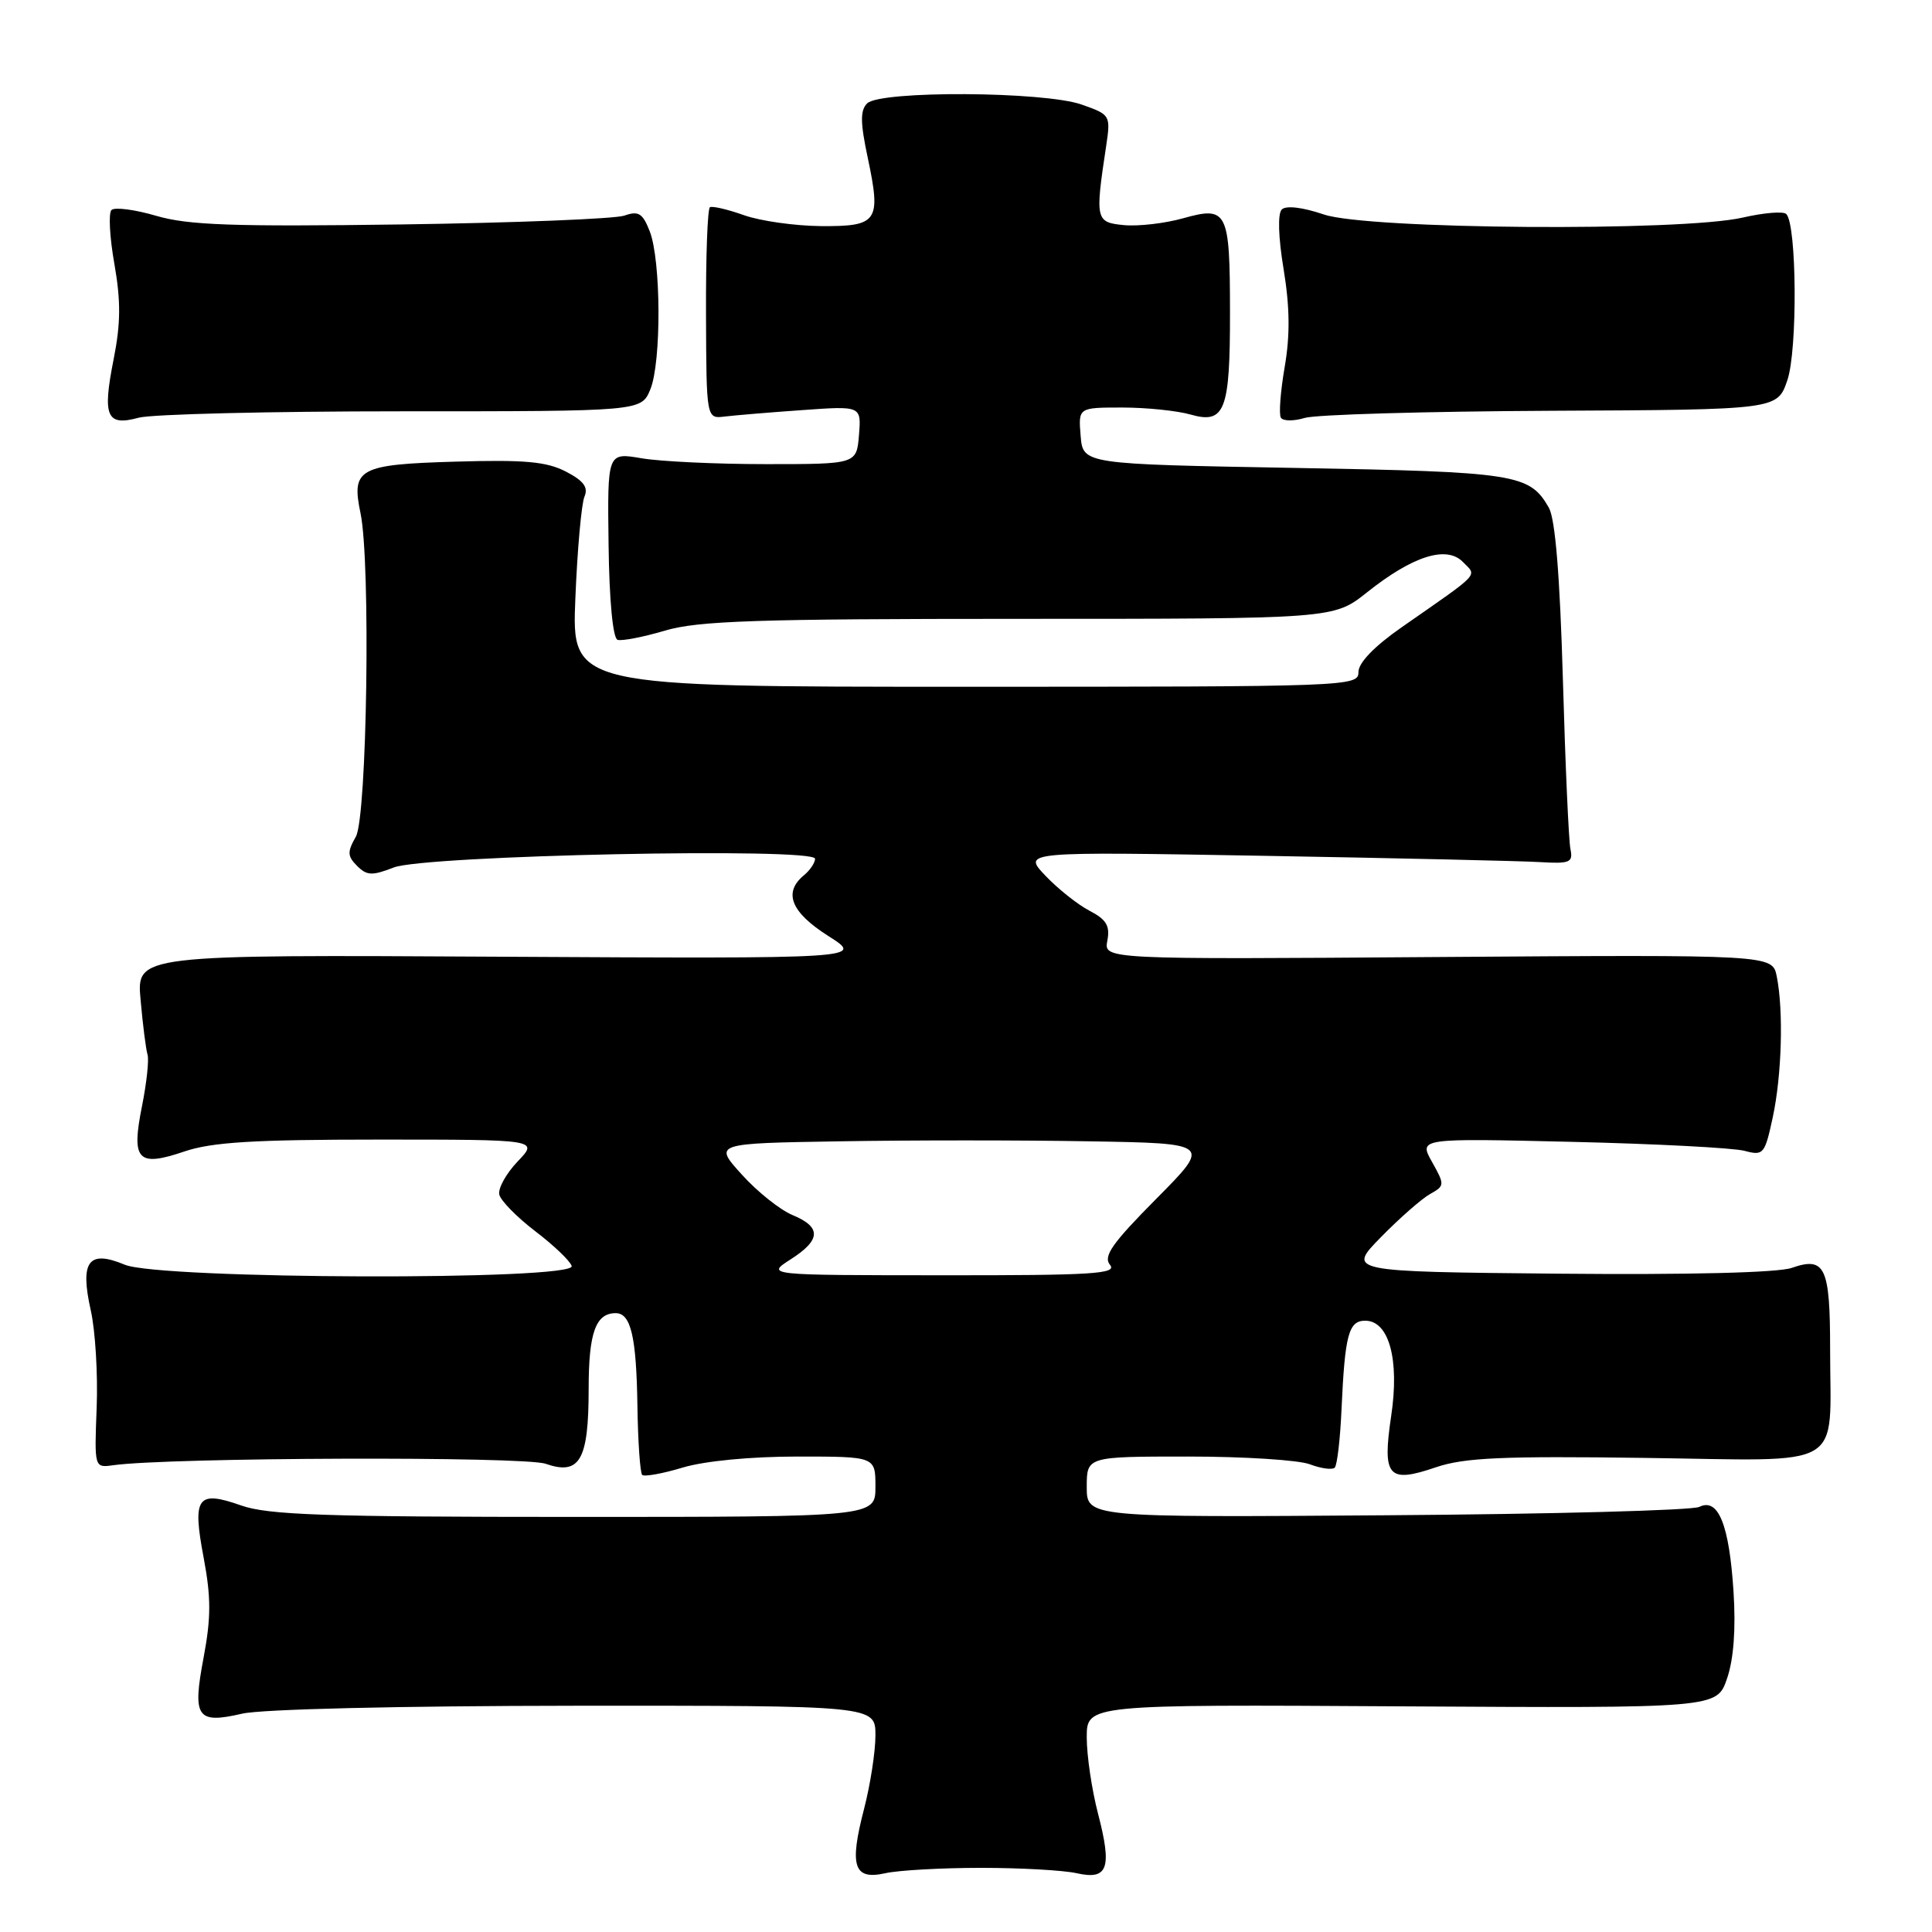 <?xml version="1.0" encoding="UTF-8" standalone="no"?>
<!DOCTYPE svg PUBLIC "-//W3C//DTD SVG 1.1//EN" "http://www.w3.org/Graphics/SVG/1.1/DTD/svg11.dtd" >
<svg xmlns="http://www.w3.org/2000/svg" xmlns:xlink="http://www.w3.org/1999/xlink" version="1.1" viewBox="0 0 256 256">
 <g >
 <path fill="currentColor"
d=" M 130.00 247.50 C 135.22 247.50 140.92 247.82 142.66 248.21 C 146.82 249.14 147.38 247.56 145.48 240.26 C 144.67 237.14 144.00 232.62 144.00 230.22 C 144.00 225.85 144.00 225.85 185.75 226.10 C 227.50 226.34 227.50 226.34 228.84 222.42 C 229.72 219.86 230.02 215.86 229.70 210.88 C 229.13 202.01 227.68 198.43 225.17 199.67 C 224.25 200.13 205.61 200.63 183.75 200.78 C 144.00 201.07 144.00 201.07 144.00 197.03 C 144.00 193.00 144.00 193.00 157.43 193.00 C 164.82 193.00 172.09 193.46 173.57 194.03 C 175.06 194.59 176.54 194.79 176.86 194.47 C 177.18 194.15 177.59 190.65 177.76 186.70 C 178.21 176.84 178.70 175.00 180.90 175.00 C 184.05 175.00 185.46 180.15 184.34 187.61 C 183.14 195.69 183.92 196.59 190.27 194.42 C 194.02 193.15 199.02 192.92 217.97 193.18 C 244.92 193.55 242.50 194.97 242.50 178.80 C 242.50 167.87 241.84 166.46 237.42 168.00 C 235.59 168.64 223.81 168.93 206.48 168.77 C 178.50 168.50 178.50 168.50 183.00 163.91 C 185.47 161.39 188.40 158.82 189.50 158.21 C 191.44 157.13 191.45 156.99 189.75 153.96 C 187.99 150.82 187.99 150.82 208.25 151.30 C 219.39 151.56 229.69 152.10 231.15 152.49 C 233.67 153.16 233.84 152.96 234.90 148.05 C 236.10 142.45 236.34 133.94 235.43 129.38 C 234.85 126.50 234.85 126.50 190.55 126.81 C 146.25 127.13 146.25 127.13 146.73 124.64 C 147.10 122.68 146.61 121.84 144.35 120.67 C 142.78 119.85 140.15 117.75 138.50 116.01 C 135.50 112.84 135.50 112.84 167.50 113.40 C 185.10 113.71 201.53 114.08 204.00 114.23 C 208.04 114.47 208.46 114.29 208.09 112.50 C 207.86 111.40 207.41 101.28 207.09 90.00 C 206.69 76.22 206.08 68.77 205.23 67.27 C 202.67 62.80 200.93 62.53 171.50 62.00 C 143.50 61.50 143.50 61.50 143.19 57.75 C 142.88 54.00 142.88 54.00 148.70 54.00 C 151.90 54.00 155.97 54.42 157.76 54.93 C 162.31 56.23 163.00 54.42 162.98 41.32 C 162.97 27.93 162.64 27.28 156.78 28.92 C 154.36 29.60 150.83 30.01 148.94 29.83 C 145.17 29.47 145.09 29.14 146.57 19.36 C 147.18 15.27 147.14 15.20 143.34 13.86 C 138.38 12.10 116.62 11.98 114.90 13.70 C 113.97 14.63 113.99 16.24 114.98 20.90 C 116.77 29.36 116.33 30.01 108.78 29.96 C 105.33 29.93 100.73 29.28 98.57 28.51 C 96.40 27.74 94.38 27.27 94.07 27.46 C 93.75 27.65 93.52 34.04 93.55 41.65 C 93.60 55.50 93.60 55.50 96.05 55.19 C 97.40 55.03 102.02 54.64 106.32 54.34 C 114.13 53.78 114.13 53.78 113.82 57.64 C 113.50 61.50 113.50 61.50 101.50 61.50 C 94.90 61.50 87.47 61.15 84.99 60.72 C 80.48 59.95 80.48 59.95 80.64 72.19 C 80.73 79.57 81.21 84.57 81.83 84.78 C 82.39 84.96 85.22 84.42 88.11 83.56 C 92.50 82.26 100.20 82.00 135.04 82.00 C 176.72 82.00 176.72 82.00 181.11 78.51 C 187.20 73.66 191.68 72.24 193.85 74.47 C 195.72 76.39 196.36 75.71 185.75 83.10 C 182.09 85.65 180.00 87.82 180.00 89.06 C 180.00 90.96 178.84 91.00 127.88 91.00 C 75.75 91.00 75.75 91.00 76.24 79.25 C 76.50 72.79 77.05 66.74 77.44 65.82 C 77.98 64.57 77.34 63.71 74.97 62.48 C 72.41 61.16 69.49 60.90 60.35 61.17 C 47.54 61.54 46.53 62.09 47.77 68.00 C 49.13 74.48 48.64 108.25 47.15 110.87 C 46.00 112.89 46.03 113.45 47.32 114.74 C 48.61 116.03 49.31 116.06 52.16 114.95 C 56.27 113.33 108.00 112.26 108.00 113.79 C 108.00 114.32 107.33 115.32 106.50 116.00 C 103.76 118.28 104.81 120.88 109.75 124.02 C 114.50 127.03 114.50 127.03 66.29 126.77 C 18.08 126.50 18.08 126.50 18.63 132.50 C 18.92 135.80 19.34 139.06 19.55 139.75 C 19.76 140.43 19.43 143.49 18.82 146.55 C 17.37 153.76 18.23 154.68 24.42 152.58 C 28.08 151.34 33.57 151.00 50.22 151.00 C 71.37 151.00 71.37 151.00 68.59 153.90 C 67.07 155.50 65.97 157.47 66.16 158.29 C 66.35 159.10 68.49 161.28 70.92 163.14 C 73.35 164.99 75.53 167.06 75.75 167.75 C 76.40 169.70 21.21 169.53 16.53 167.58 C 11.72 165.57 10.57 167.12 12.03 173.64 C 12.63 176.31 12.98 182.10 12.81 186.50 C 12.50 194.50 12.50 194.50 15.00 194.15 C 22.44 193.11 69.43 192.95 72.30 193.96 C 76.83 195.53 78.00 193.49 78.00 184.01 C 78.00 176.59 78.93 174.00 81.59 174.00 C 83.59 174.00 84.32 177.10 84.46 186.21 C 84.53 191.01 84.82 195.15 85.09 195.43 C 85.37 195.70 87.78 195.27 90.46 194.46 C 93.37 193.59 99.46 193.00 105.66 193.00 C 116.00 193.00 116.00 193.00 116.00 197.00 C 116.00 201.00 116.00 201.00 76.13 201.00 C 43.01 201.00 35.52 200.74 31.95 199.48 C 26.13 197.43 25.46 198.36 26.99 206.43 C 27.97 211.66 27.97 214.34 26.99 219.57 C 25.47 227.59 26.06 228.46 32.09 227.07 C 34.67 226.47 52.98 226.04 76.25 226.02 C 116.00 226.00 116.00 226.00 116.00 229.95 C 116.00 232.12 115.32 236.49 114.50 239.66 C 112.51 247.30 113.12 249.15 117.31 248.21 C 119.06 247.82 124.78 247.50 130.00 247.50 Z  M 53.23 54.50 C 84.97 54.50 84.97 54.50 86.17 51.60 C 87.65 48.01 87.60 34.50 86.09 30.64 C 85.15 28.24 84.60 27.91 82.73 28.57 C 81.50 29.00 68.21 29.53 53.20 29.74 C 30.87 30.05 24.94 29.84 20.71 28.60 C 17.85 27.76 15.18 27.42 14.77 27.83 C 14.36 28.24 14.53 31.46 15.16 34.99 C 16.02 39.91 16.00 42.87 15.05 47.64 C 13.55 55.19 14.12 56.51 18.37 55.35 C 20.09 54.88 35.78 54.50 53.23 54.50 Z  M 205.50 54.43 C 235.50 54.29 235.50 54.29 236.83 50.39 C 238.20 46.42 238.09 29.75 236.69 28.36 C 236.31 27.97 233.71 28.19 230.92 28.83 C 222.80 30.70 181.24 30.40 175.42 28.42 C 172.59 27.46 170.40 27.20 169.84 27.76 C 169.29 28.31 169.38 31.44 170.09 35.70 C 170.91 40.70 170.95 44.42 170.23 48.61 C 169.67 51.85 169.44 54.88 169.72 55.34 C 170.00 55.81 171.42 55.82 172.87 55.38 C 174.32 54.93 189.00 54.51 205.50 54.43 Z  M 104.75 166.88 C 108.79 164.30 108.87 162.60 105.01 161.00 C 103.37 160.32 100.34 157.91 98.29 155.63 C 94.55 151.50 94.55 151.50 111.34 151.23 C 120.57 151.07 135.41 151.07 144.31 151.23 C 160.50 151.50 160.50 151.50 153.21 158.85 C 147.35 164.76 146.15 166.47 147.08 167.60 C 148.07 168.79 144.80 169.00 124.87 168.98 C 101.50 168.97 101.50 168.97 104.75 166.88 Z "/>
</g>
</svg>